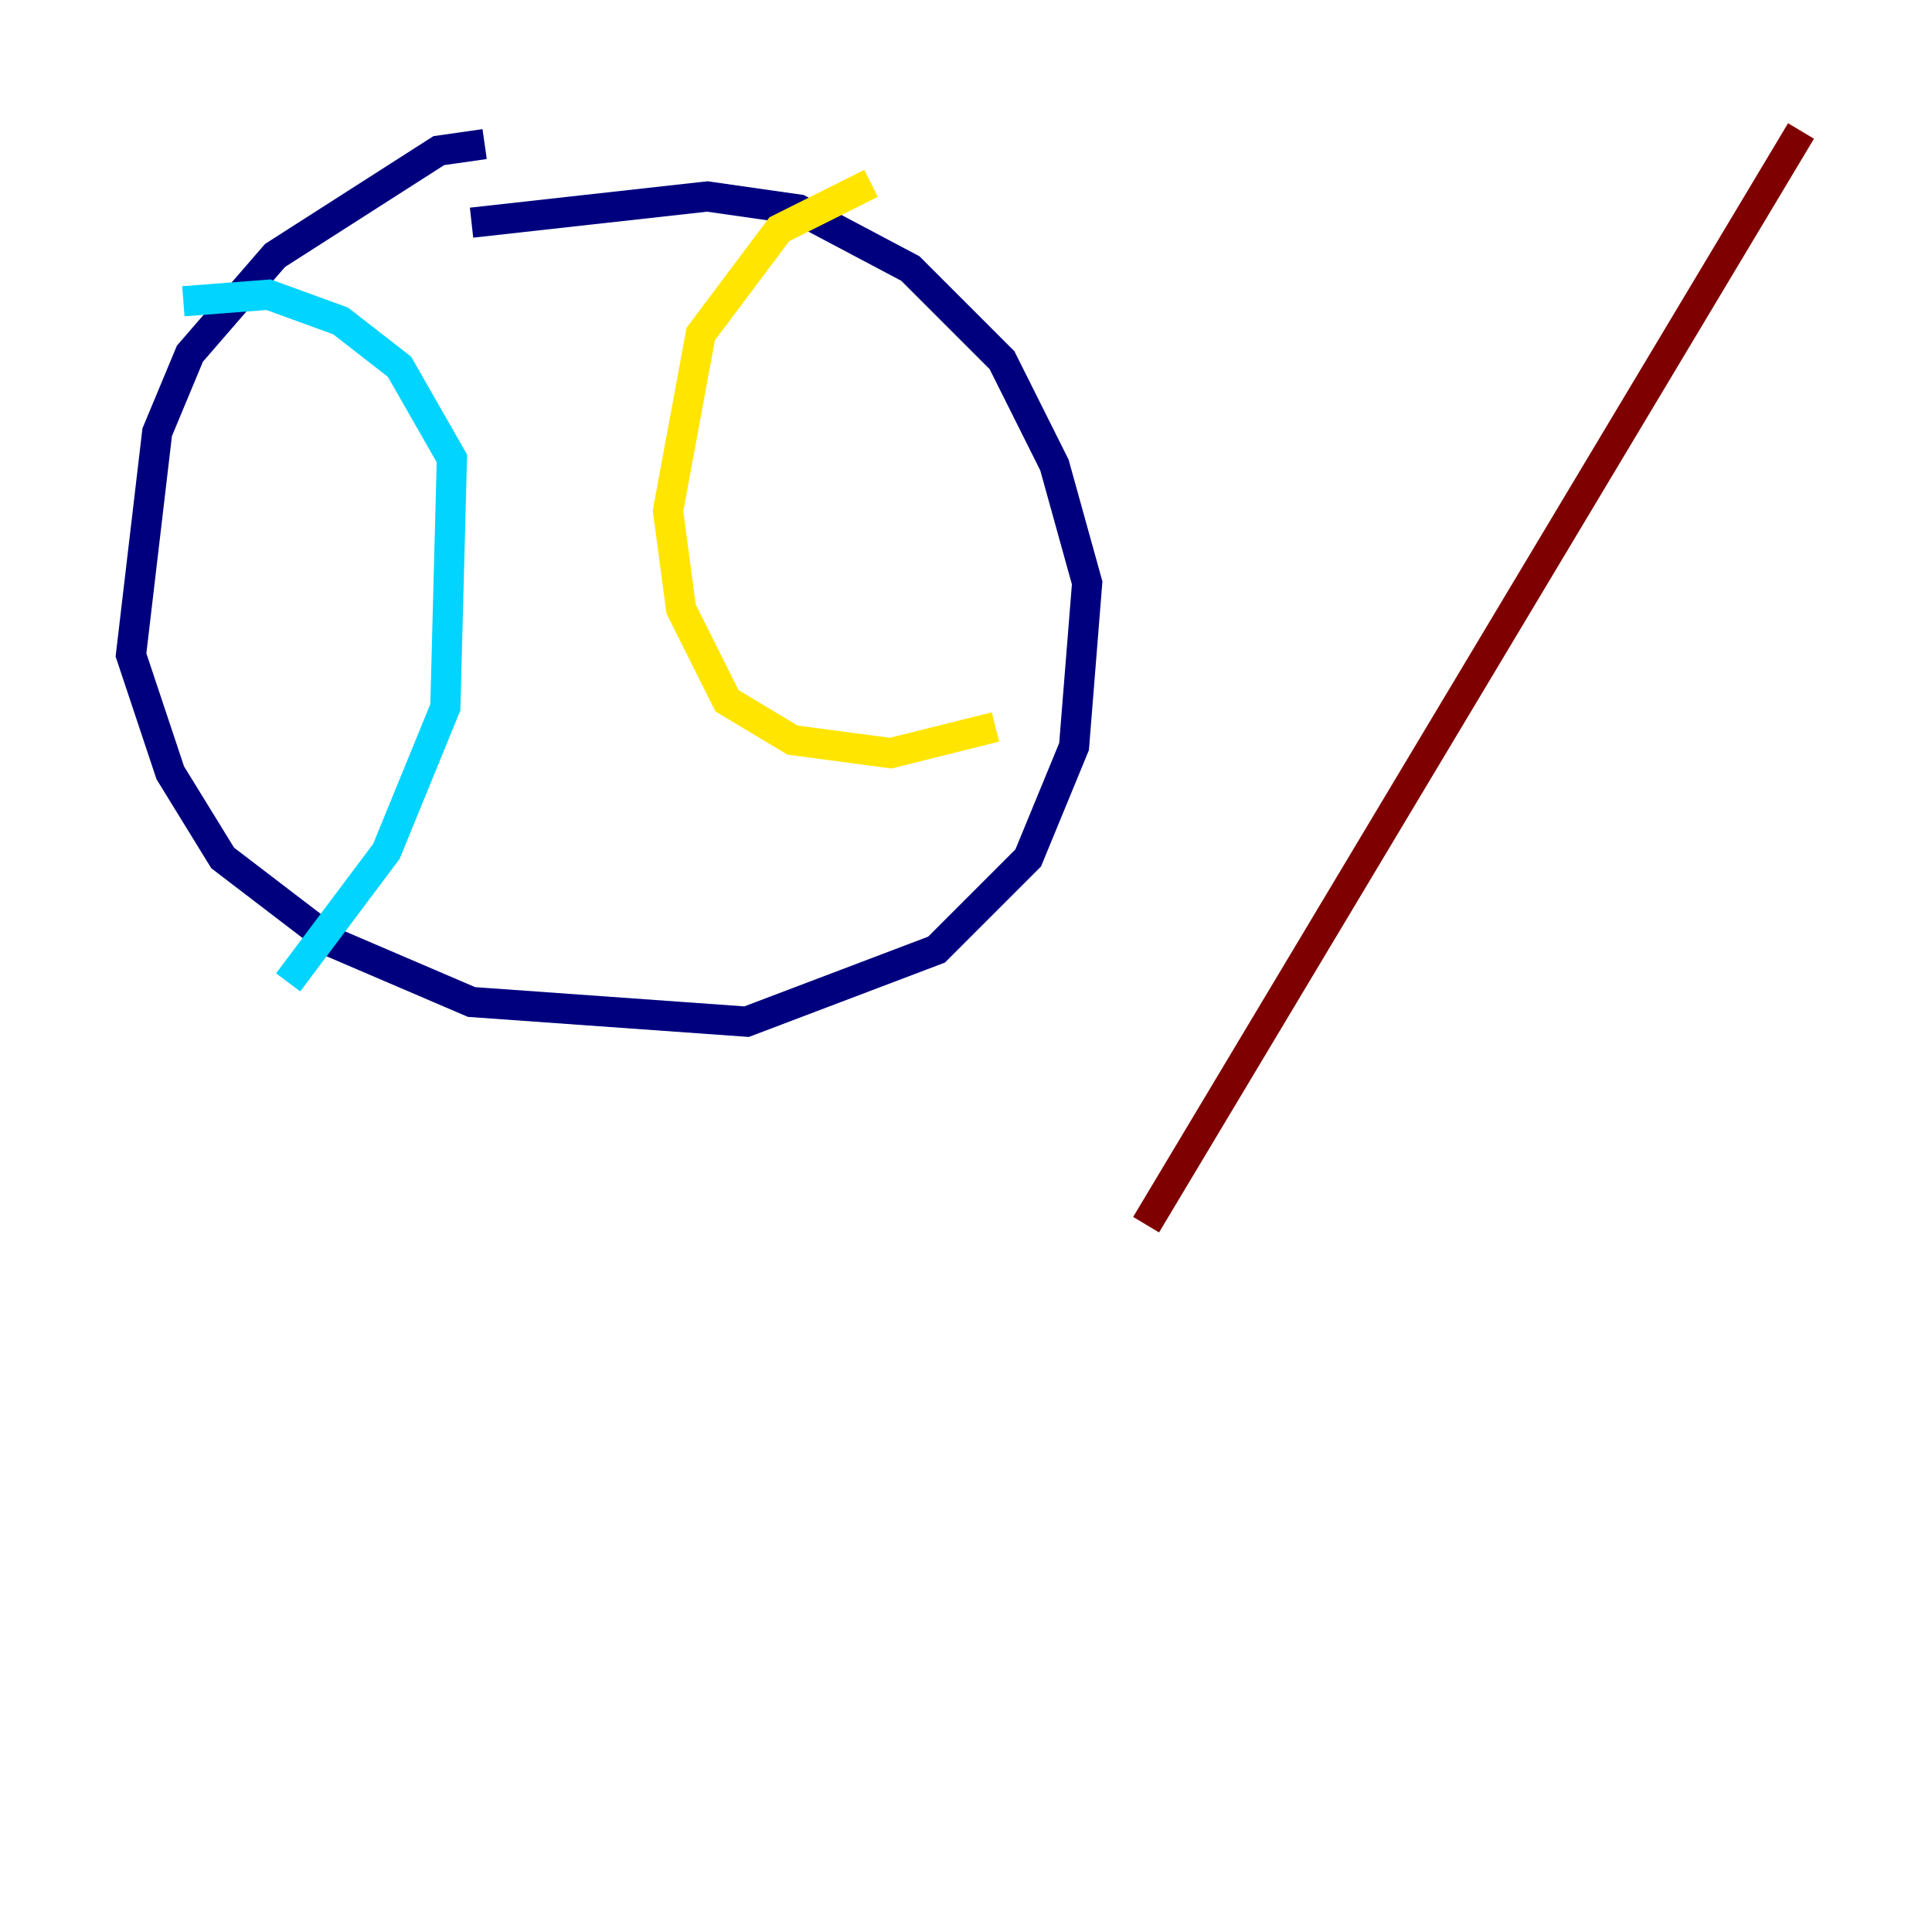 <?xml version="1.0" encoding="utf-8" ?>
<svg baseProfile="tiny" height="128" version="1.2" viewBox="0,0,128,128" width="128" xmlns="http://www.w3.org/2000/svg" xmlns:ev="http://www.w3.org/2001/xml-events" xmlns:xlink="http://www.w3.org/1999/xlink"><defs /><polyline fill="none" points="32.108,9.546 29.071,9.98 18.224,16.922 12.583,23.43 10.414,28.637 8.678,43.39 11.281,51.2 14.752,56.841 22.129,62.481 31.241,66.386 49.464,67.688 62.047,62.915 68.122,56.841 71.159,49.464 72.027,38.617 69.858,30.807 66.386,23.864 60.312,17.79 52.936,13.885 46.861,13.017 31.241,14.752" stroke="#00007f" stroke-width="2" /><polyline fill="none" points="12.149,19.959 17.79,19.525 22.563,21.261 26.468,24.298 29.939,30.373 29.505,46.861 25.6,56.407 19.091,65.085" stroke="#00d4ff" stroke-width="2" /><polyline fill="none" points="57.709,12.149 51.634,15.186 46.427,22.129 44.258,33.844 45.125,40.352 48.163,46.427 52.502,49.031 59.01,49.898 65.953,48.163" stroke="#ffe500" stroke-width="2" /><polyline fill="none" points="119.322,8.678 75.932,81.139" stroke="#7f0000" stroke-width="2" /></svg>